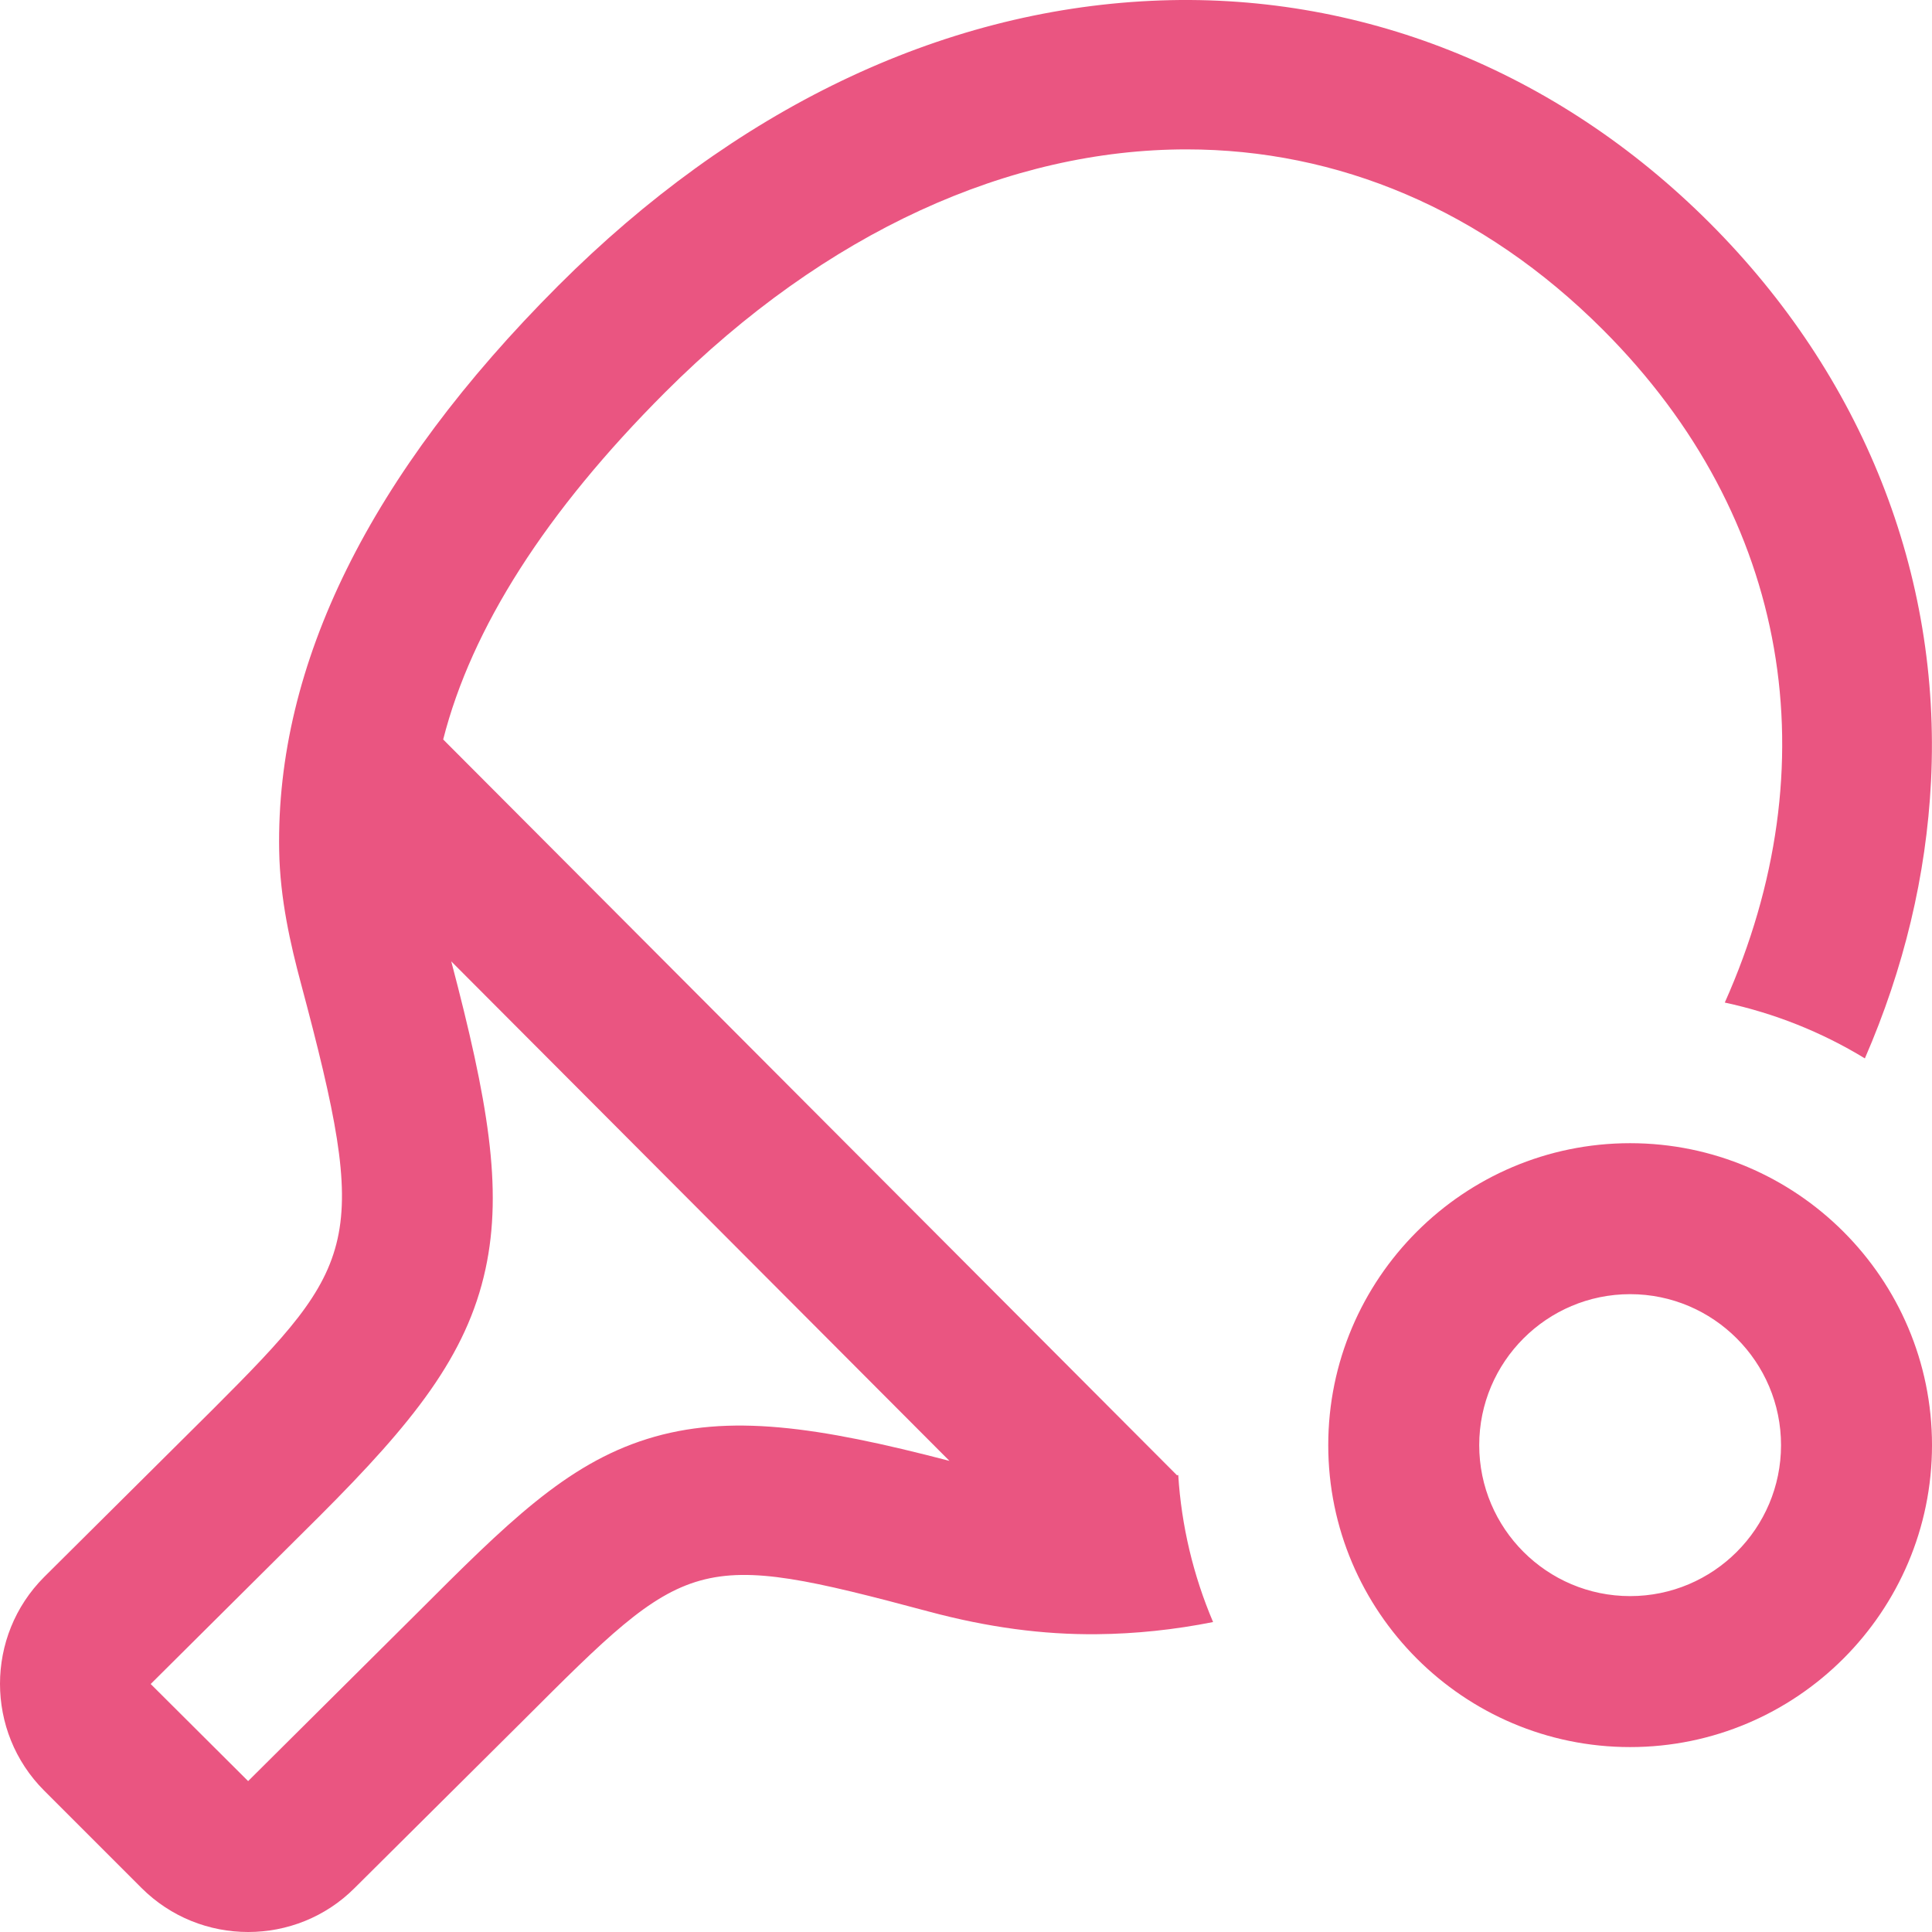 <svg width="28" height="28" viewBox="0 0 28 28" fill="none" xmlns="http://www.w3.org/2000/svg">
<path d="M23.625 16.568C21.213 16.568 19.25 18.531 19.25 20.944C19.25 23.357 21.213 25.32 23.625 25.32C26.037 25.32 28 23.357 28 20.944C28 18.531 26.037 16.568 23.625 16.568ZM23.625 23.132C22.419 23.132 21.438 22.151 21.438 20.944C21.438 19.738 22.419 18.756 23.625 18.756C24.831 18.756 25.812 19.738 25.812 20.944C25.812 22.151 24.831 23.132 23.625 23.132ZM17.054 21.381L17.056 21.379L6.423 10.717C6.834 9.101 7.91 7.416 9.638 5.687C11.976 3.349 14.642 2.165 17.196 2.165C19.38 2.165 21.483 3.03 23.231 4.779C25.959 7.507 26.523 11.107 24.997 14.53C25.714 14.684 26.401 14.957 27.027 15.339C27.593 14.037 27.917 12.688 27.986 11.32C28.135 8.323 26.996 5.45 24.778 3.231C22.559 1.012 19.684 -0.132 16.682 0.012C13.616 0.158 10.645 1.586 8.091 4.14C5.359 6.873 3.998 9.627 4.046 12.327C4.058 13.03 4.212 13.694 4.361 14.251C5.365 18.008 5.199 18.311 3.087 20.423L0.639 22.856C-0.213 23.709 -0.213 25.097 0.639 25.95L2.049 27.36C2.476 27.787 3.036 28 3.597 28C4.156 28 4.715 27.788 5.14 27.362L7.585 24.932L7.588 24.929C9.975 22.542 10.068 22.448 13.465 23.357C14.318 23.585 15.113 23.692 15.896 23.684C16.459 23.679 17.021 23.619 17.581 23.508C17.293 22.831 17.122 22.111 17.076 21.377C17.069 21.378 17.062 21.38 17.054 21.381ZM9.38 20.854C8.2 21.223 7.342 22.081 6.042 23.381L3.596 25.813L2.184 24.406L4.631 21.973C5.982 20.622 6.765 19.651 7.037 18.389C7.289 17.218 7.071 15.951 6.54 13.933L13.76 21.172C11.85 20.674 10.563 20.484 9.38 20.854Z" fill="#EA5581"/>
</svg>
